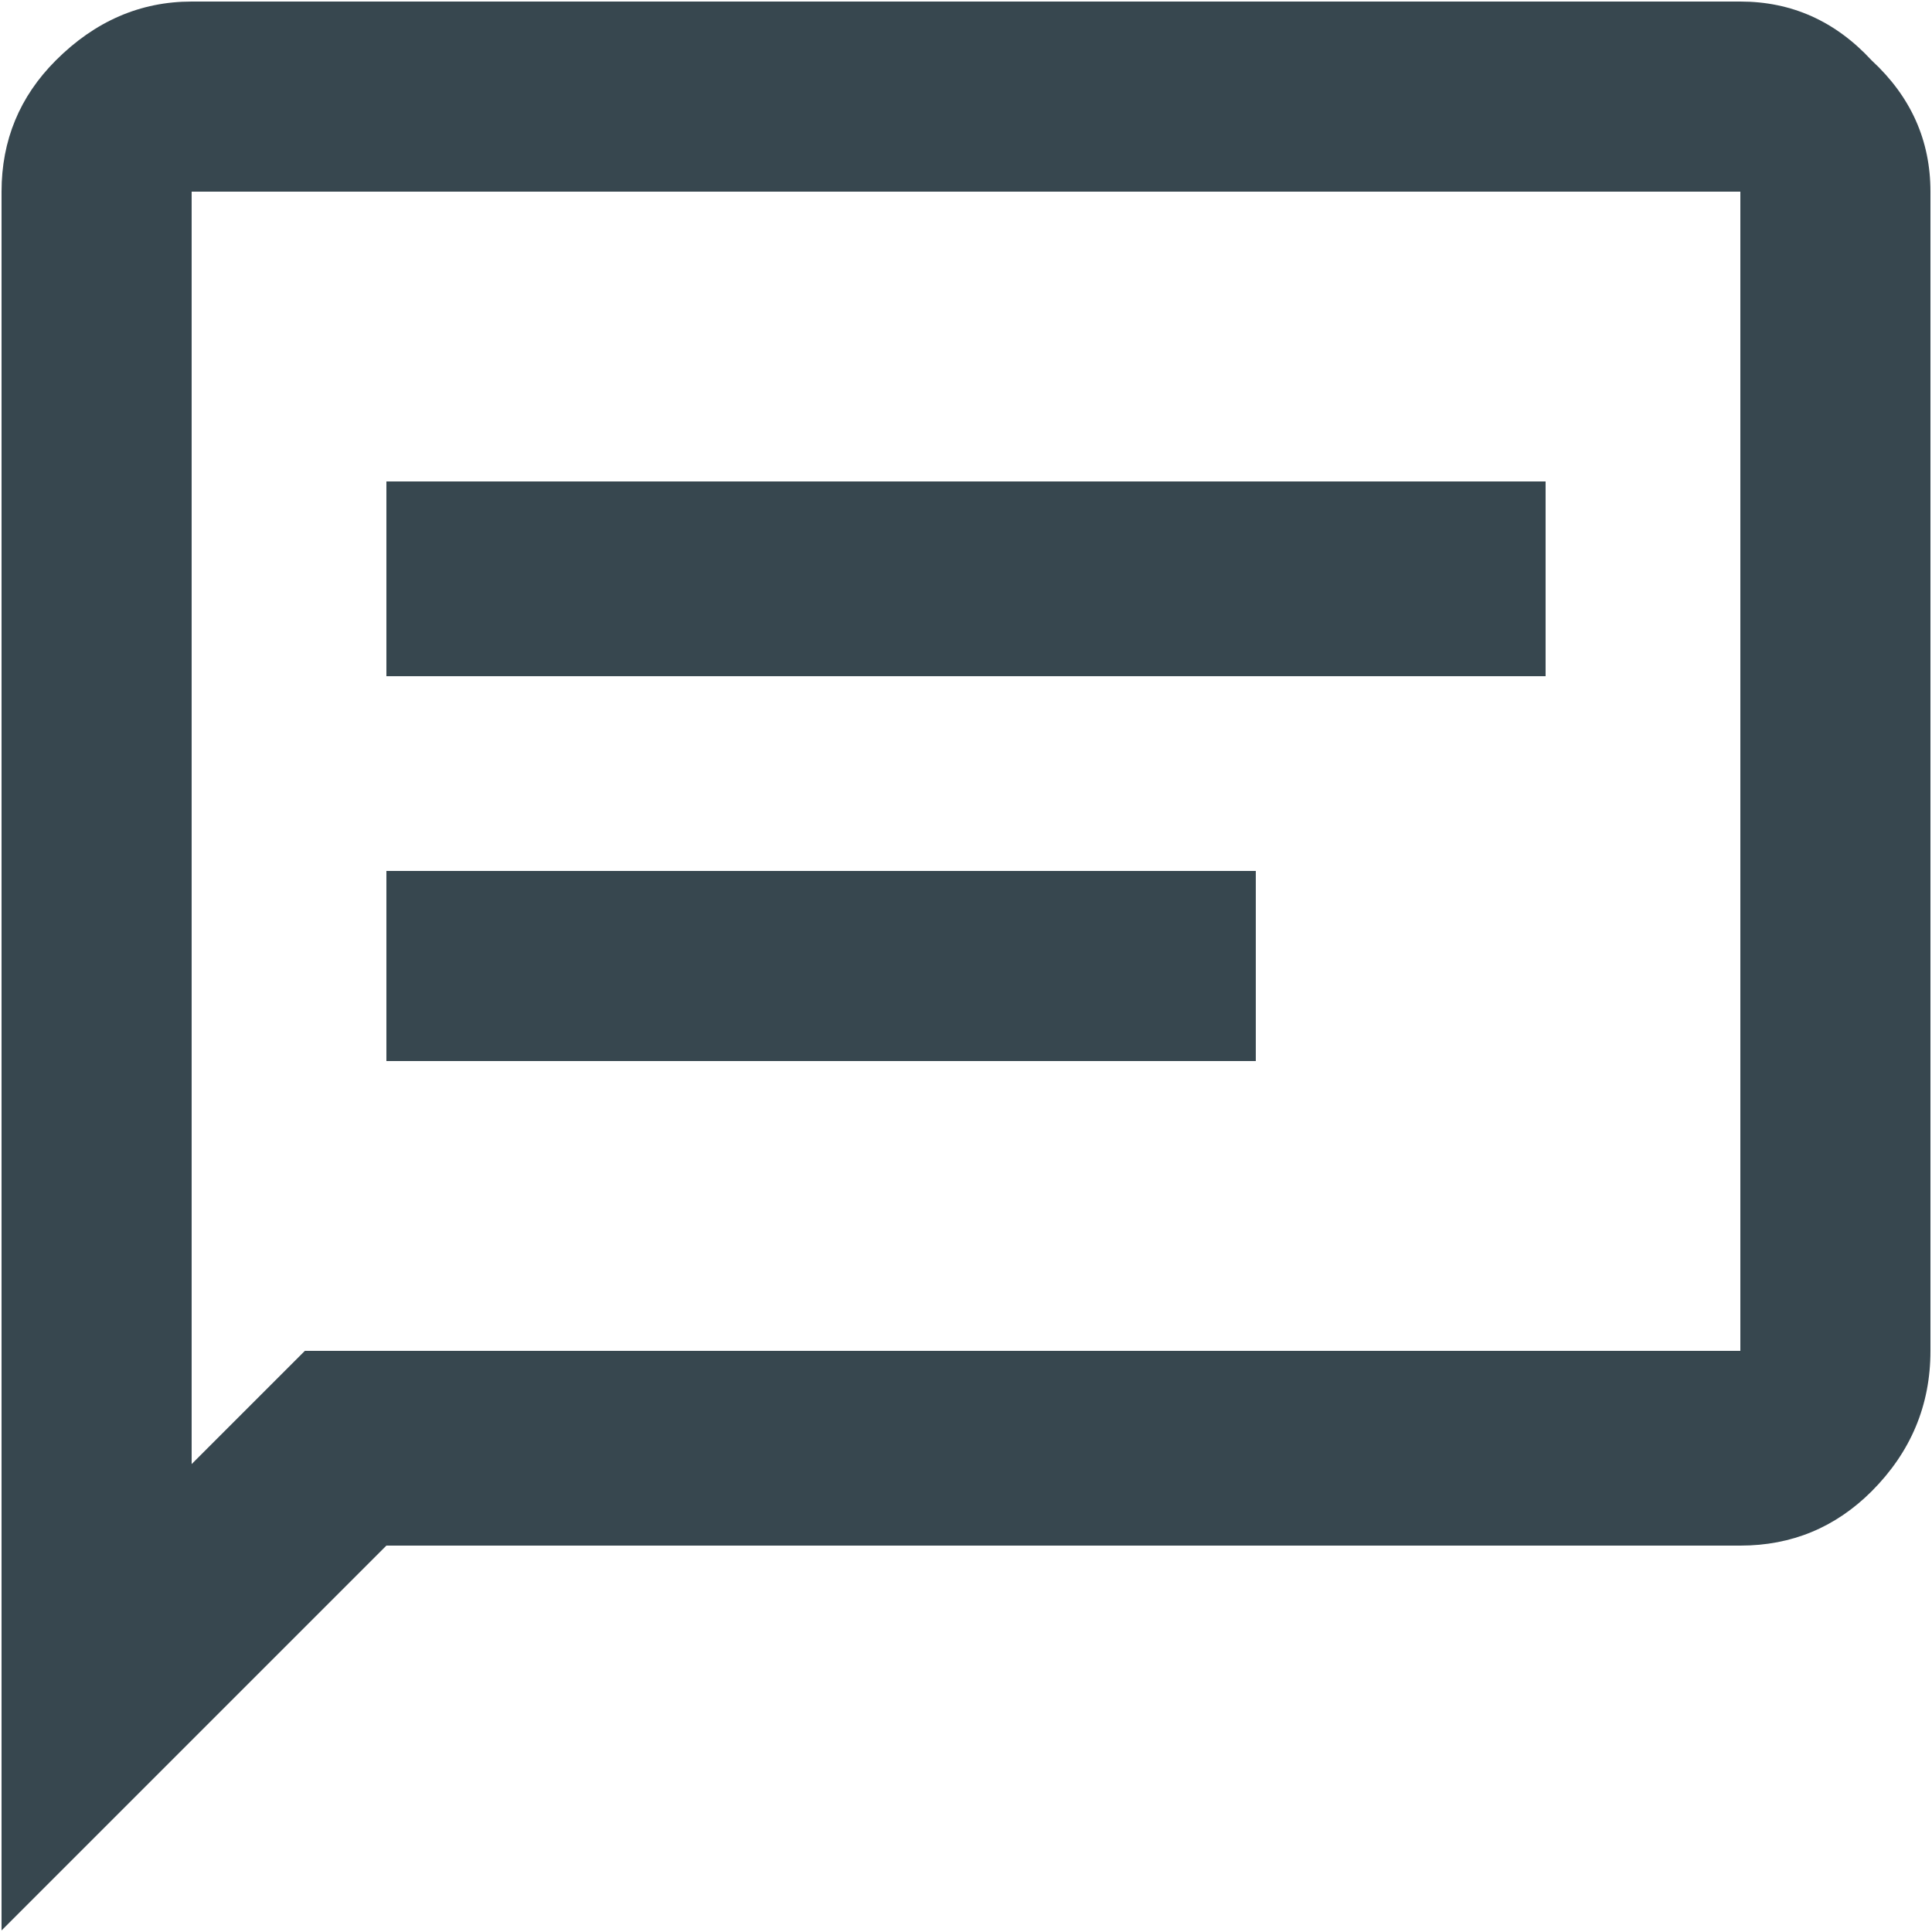 <svg width="20" height="20" viewBox="0 0 20 20" fill="none" xmlns="http://www.w3.org/2000/svg">
<path d="M18.016 0.016C18.547 0.016 19 0.219 19.375 0.625C19.781 1 19.984 1.453 19.984 1.984V13.984C19.984 14.547 19.781 15.031 19.375 15.438C19 15.812 18.547 16 18.016 16H4L0.016 19.984V1.984C0.016 1.453 0.203 1 0.578 0.625C0.984 0.219 1.453 0.016 1.984 0.016H18.016ZM1.984 1.984V15.156L3.156 13.984H18.016V1.984H1.984ZM4 4.984H16V7H4V4.984ZM4 9.016H13V10.984H4V9.016Z" fill="#37474F"/>
</svg>
